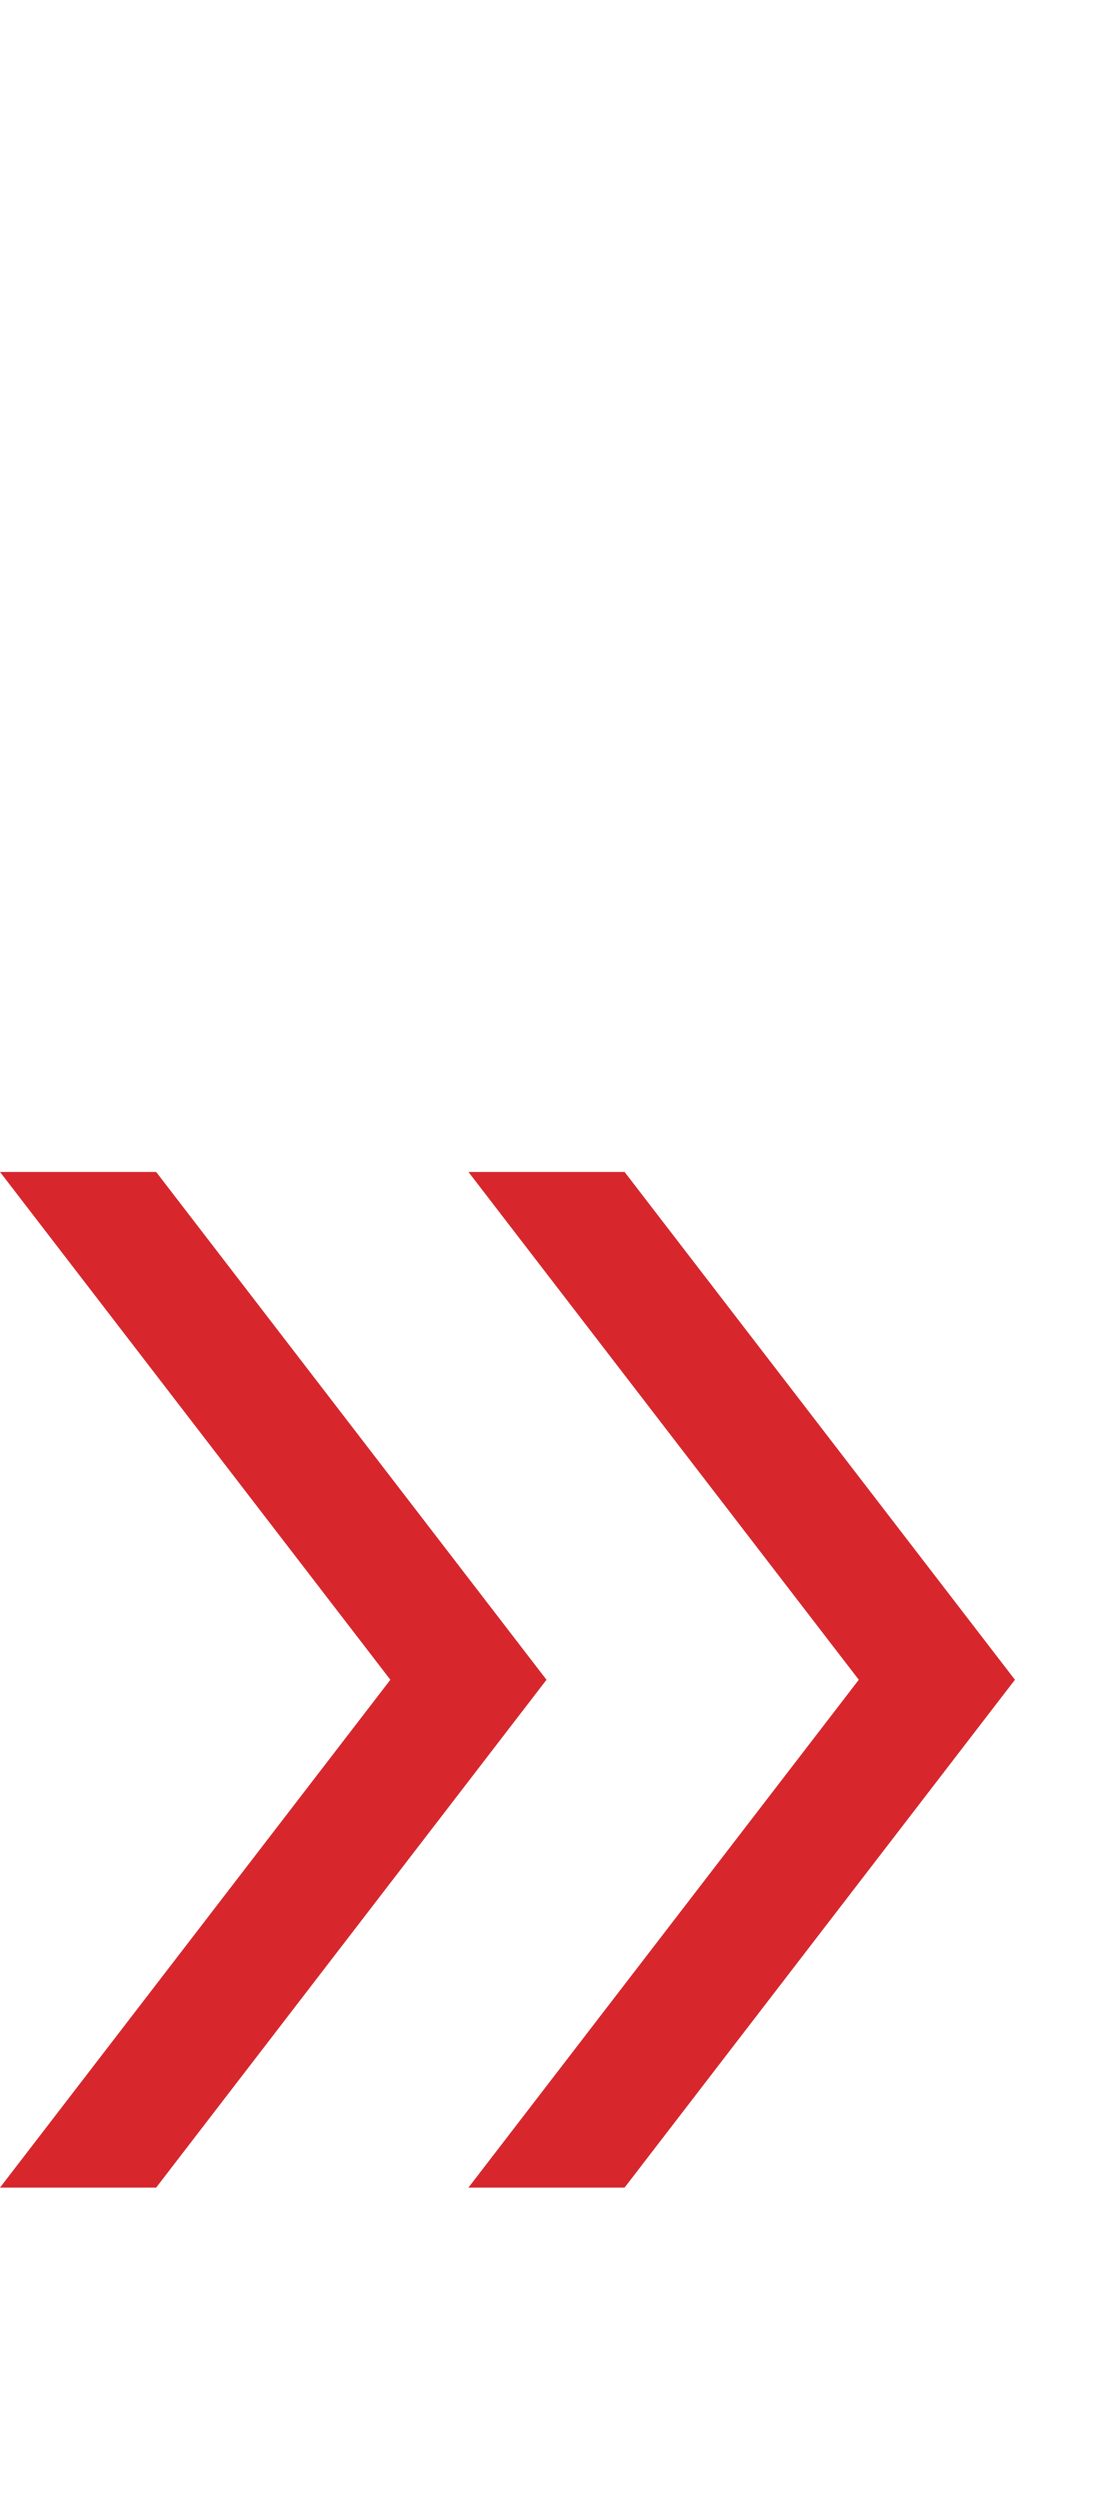 <?xml version="1.0" encoding="UTF-8" standalone="no"?>
<svg width="14px" height="32px" viewBox="0 0 14 32" version="1.1" xmlns="http://www.w3.org/2000/svg" xmlns:xlink="http://www.w3.org/1999/xlink" xmlns:sketch="http://www.bohemiancoding.com/sketch/ns">
    <!-- Generator: Sketch 3.3.3 (12072) - http://www.bohemiancoding.com/sketch -->
    <title>list_arrows_red_right_double</title>
    <desc>Created with Sketch.</desc>
    <defs></defs>
    <g id="Page-1" stroke="none" stroke-width="1" fill="none" fill-rule="evenodd" sketch:type="MSPage">
        <g id="list_arrows_red_right_double" sketch:type="MSArtboardGroup" fill="#D7272D">
            <path d="M0,15 L5,21.5 L0,28 L2,28 L7,21.5 L2,15 L0,15 Z M6,15 L11,21.5 L6,28 L8,28 L13,21.5 L8,15 L6,15 Z" id="Arrow-10" sketch:type="MSShapeGroup"></path>
        </g>
    </g>
</svg>